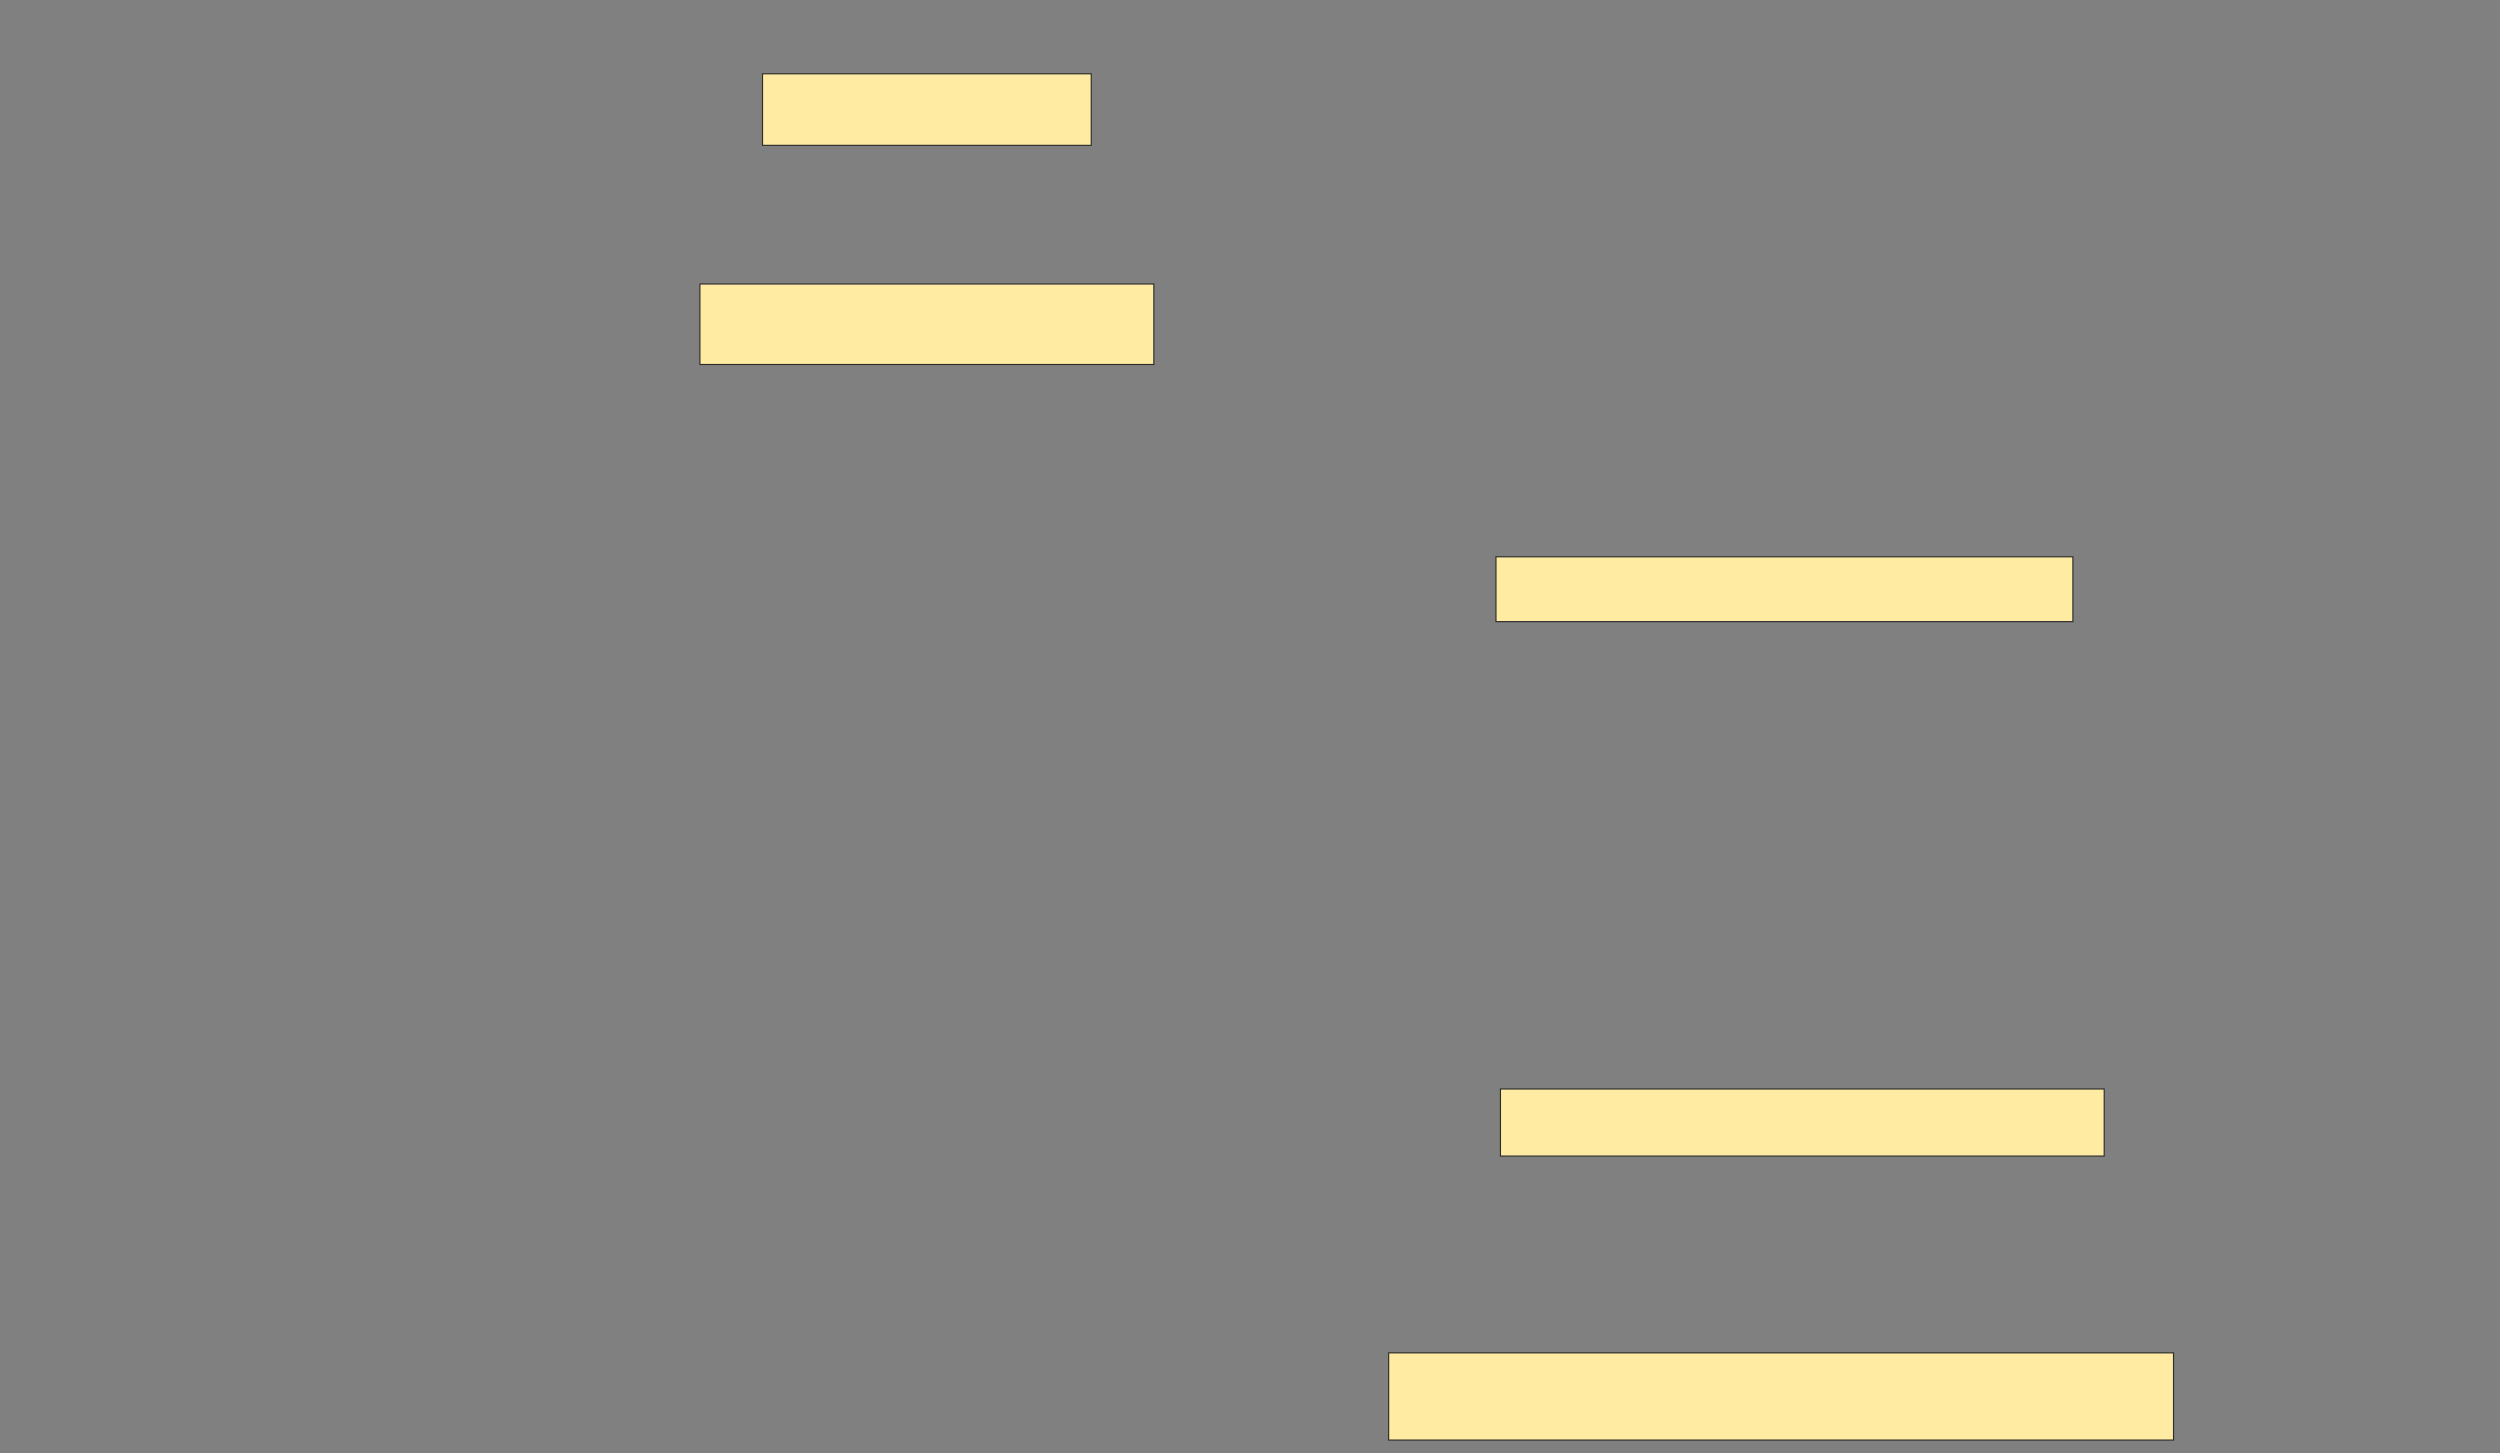 <svg xmlns="http://www.w3.org/2000/svg" width="2150" height="1250">
 <rect width="100%" height="100%" fill="#808080" stroke="none"/>
 <!-- Created with Image Occlusion Enhanced -->
 <g>
  <title>Labels</title>
 </g>
 <g>
  <title>Masks</title>
  <rect id="d13e32c56b9f43a08e97d39c93d53a82-ao-1" height="61.538" width="282.692" y="63.462" x="655.769" stroke="#2D2D2D" fill="#FFEBA2"/>
  <rect id="d13e32c56b9f43a08e97d39c93d53a82-ao-2" height="69.231" width="390.385" y="244.231" x="601.923" stroke="#2D2D2D" fill="#FFEBA2"/>
  
  <rect id="d13e32c56b9f43a08e97d39c93d53a82-ao-4" height="55.769" width="496.154" y="478.846" x="1286.538" stroke-linecap="null" stroke-linejoin="null" stroke-dasharray="null" stroke="#2D2D2D" fill="#FFEBA2"/>
  <rect id="d13e32c56b9f43a08e97d39c93d53a82-ao-5" height="57.692" width="519.231" y="936.538" x="1290.385" stroke-linecap="null" stroke-linejoin="null" stroke-dasharray="null" stroke="#2D2D2D" fill="#FFEBA2"/>
  <rect id="d13e32c56b9f43a08e97d39c93d53a82-ao-6" height="75" width="675" y="1163.462" x="1194.231" stroke-linecap="null" stroke-linejoin="null" stroke-dasharray="null" stroke="#2D2D2D" fill="#FFEBA2"/>
 </g>
</svg>